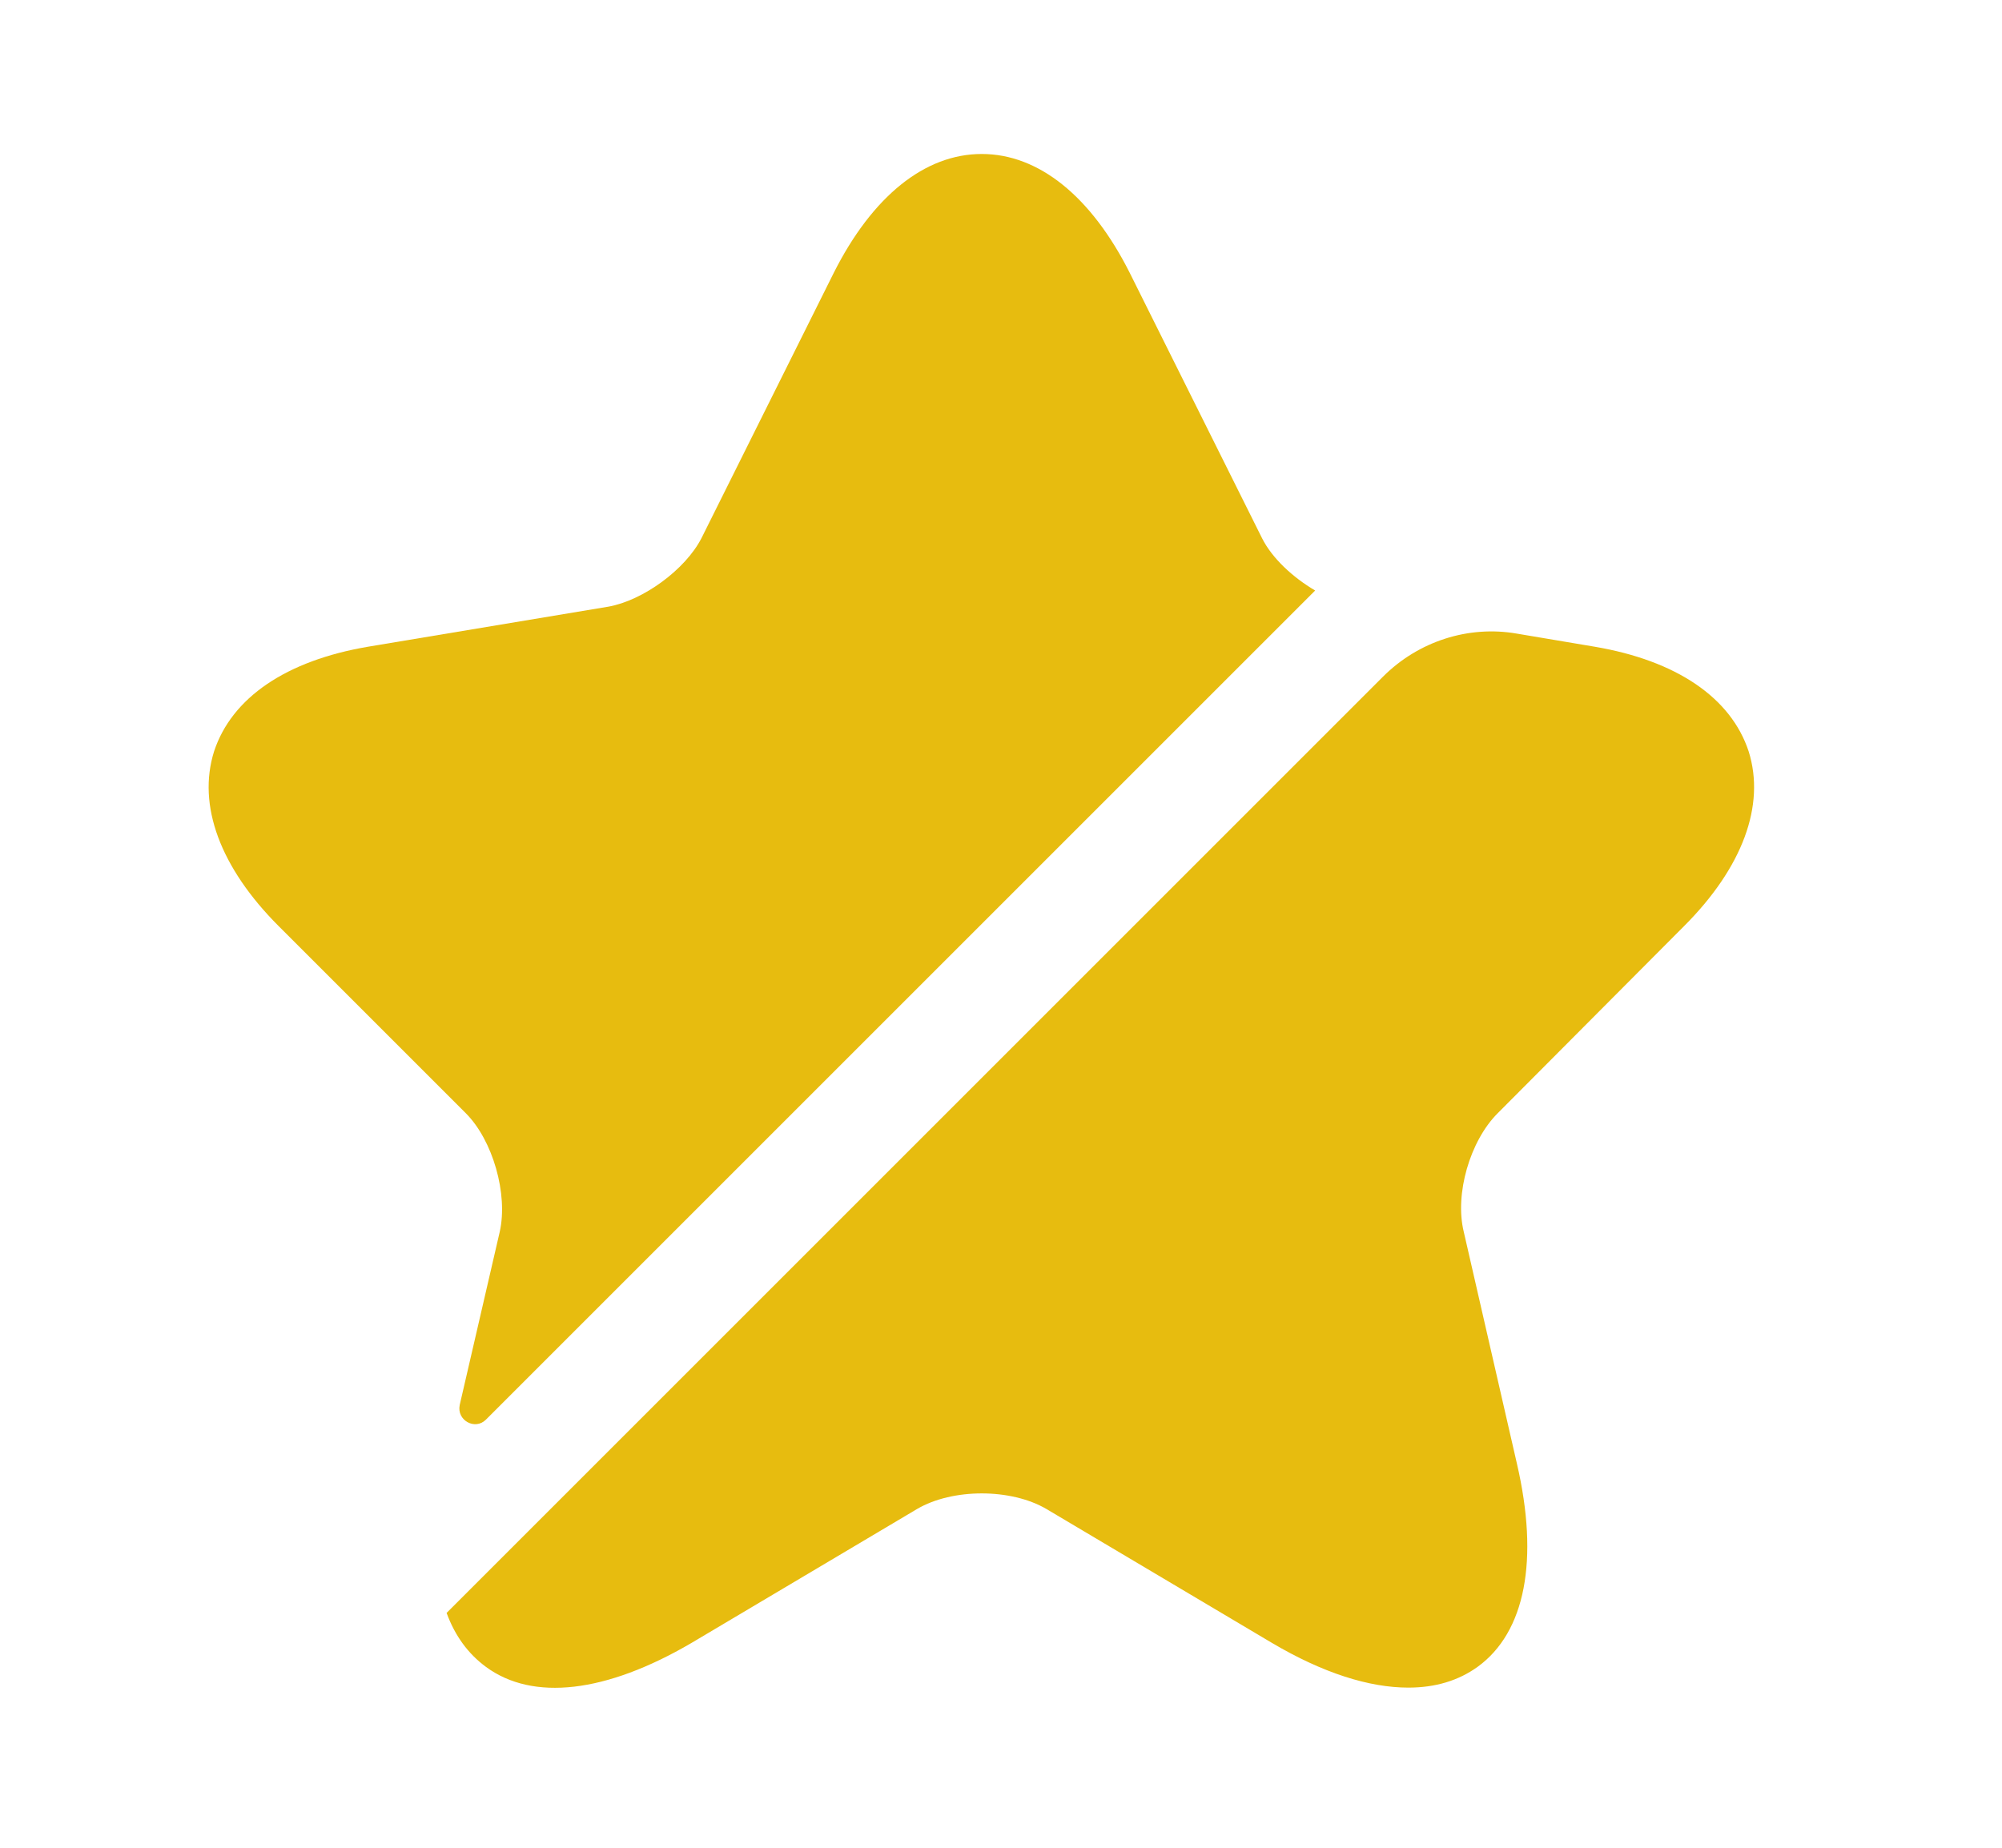<svg width="13" height="12" viewBox="0 0 13 12" fill="none" xmlns="http://www.w3.org/2000/svg">
<path d="M3.245 8C3.3 7.755 3.2 7.405 3.025 7.23L1.81 6.015C1.43 5.635 1.28 5.23 1.39 4.88C1.505 4.53 1.86 4.29 2.39 4.2L3.95 3.94C4.175 3.9 4.45 3.7 4.555 3.495L5.415 1.77C5.665 1.275 6.005 1 6.375 1C6.745 1 7.085 1.275 7.335 1.77L8.195 3.495C8.26 3.625 8.395 3.75 8.54 3.835L3.155 9.22C3.085 9.29 2.965 9.225 2.985 9.125L3.245 8Z" fill="#E7BC0F"/>
<path d="M9.725 7.23C9.545 7.41 9.445 7.755 9.505 8L9.85 9.505C9.995 10.13 9.905 10.6 9.595 10.825C9.47 10.915 9.32 10.96 9.145 10.96C8.89 10.96 8.59 10.865 8.26 10.67L6.795 9.8C6.565 9.665 6.185 9.665 5.955 9.8L4.49 10.67C3.935 10.995 3.46 11.05 3.155 10.825C3.04 10.74 2.955 10.625 2.9 10.475L8.98 4.395C9.21 4.165 9.535 4.06 9.85 4.115L10.355 4.2C10.885 4.29 11.24 4.53 11.355 4.88C11.465 5.23 11.315 5.635 10.935 6.015L9.725 7.23Z" fill="#E7BC0F"/>
</svg>
